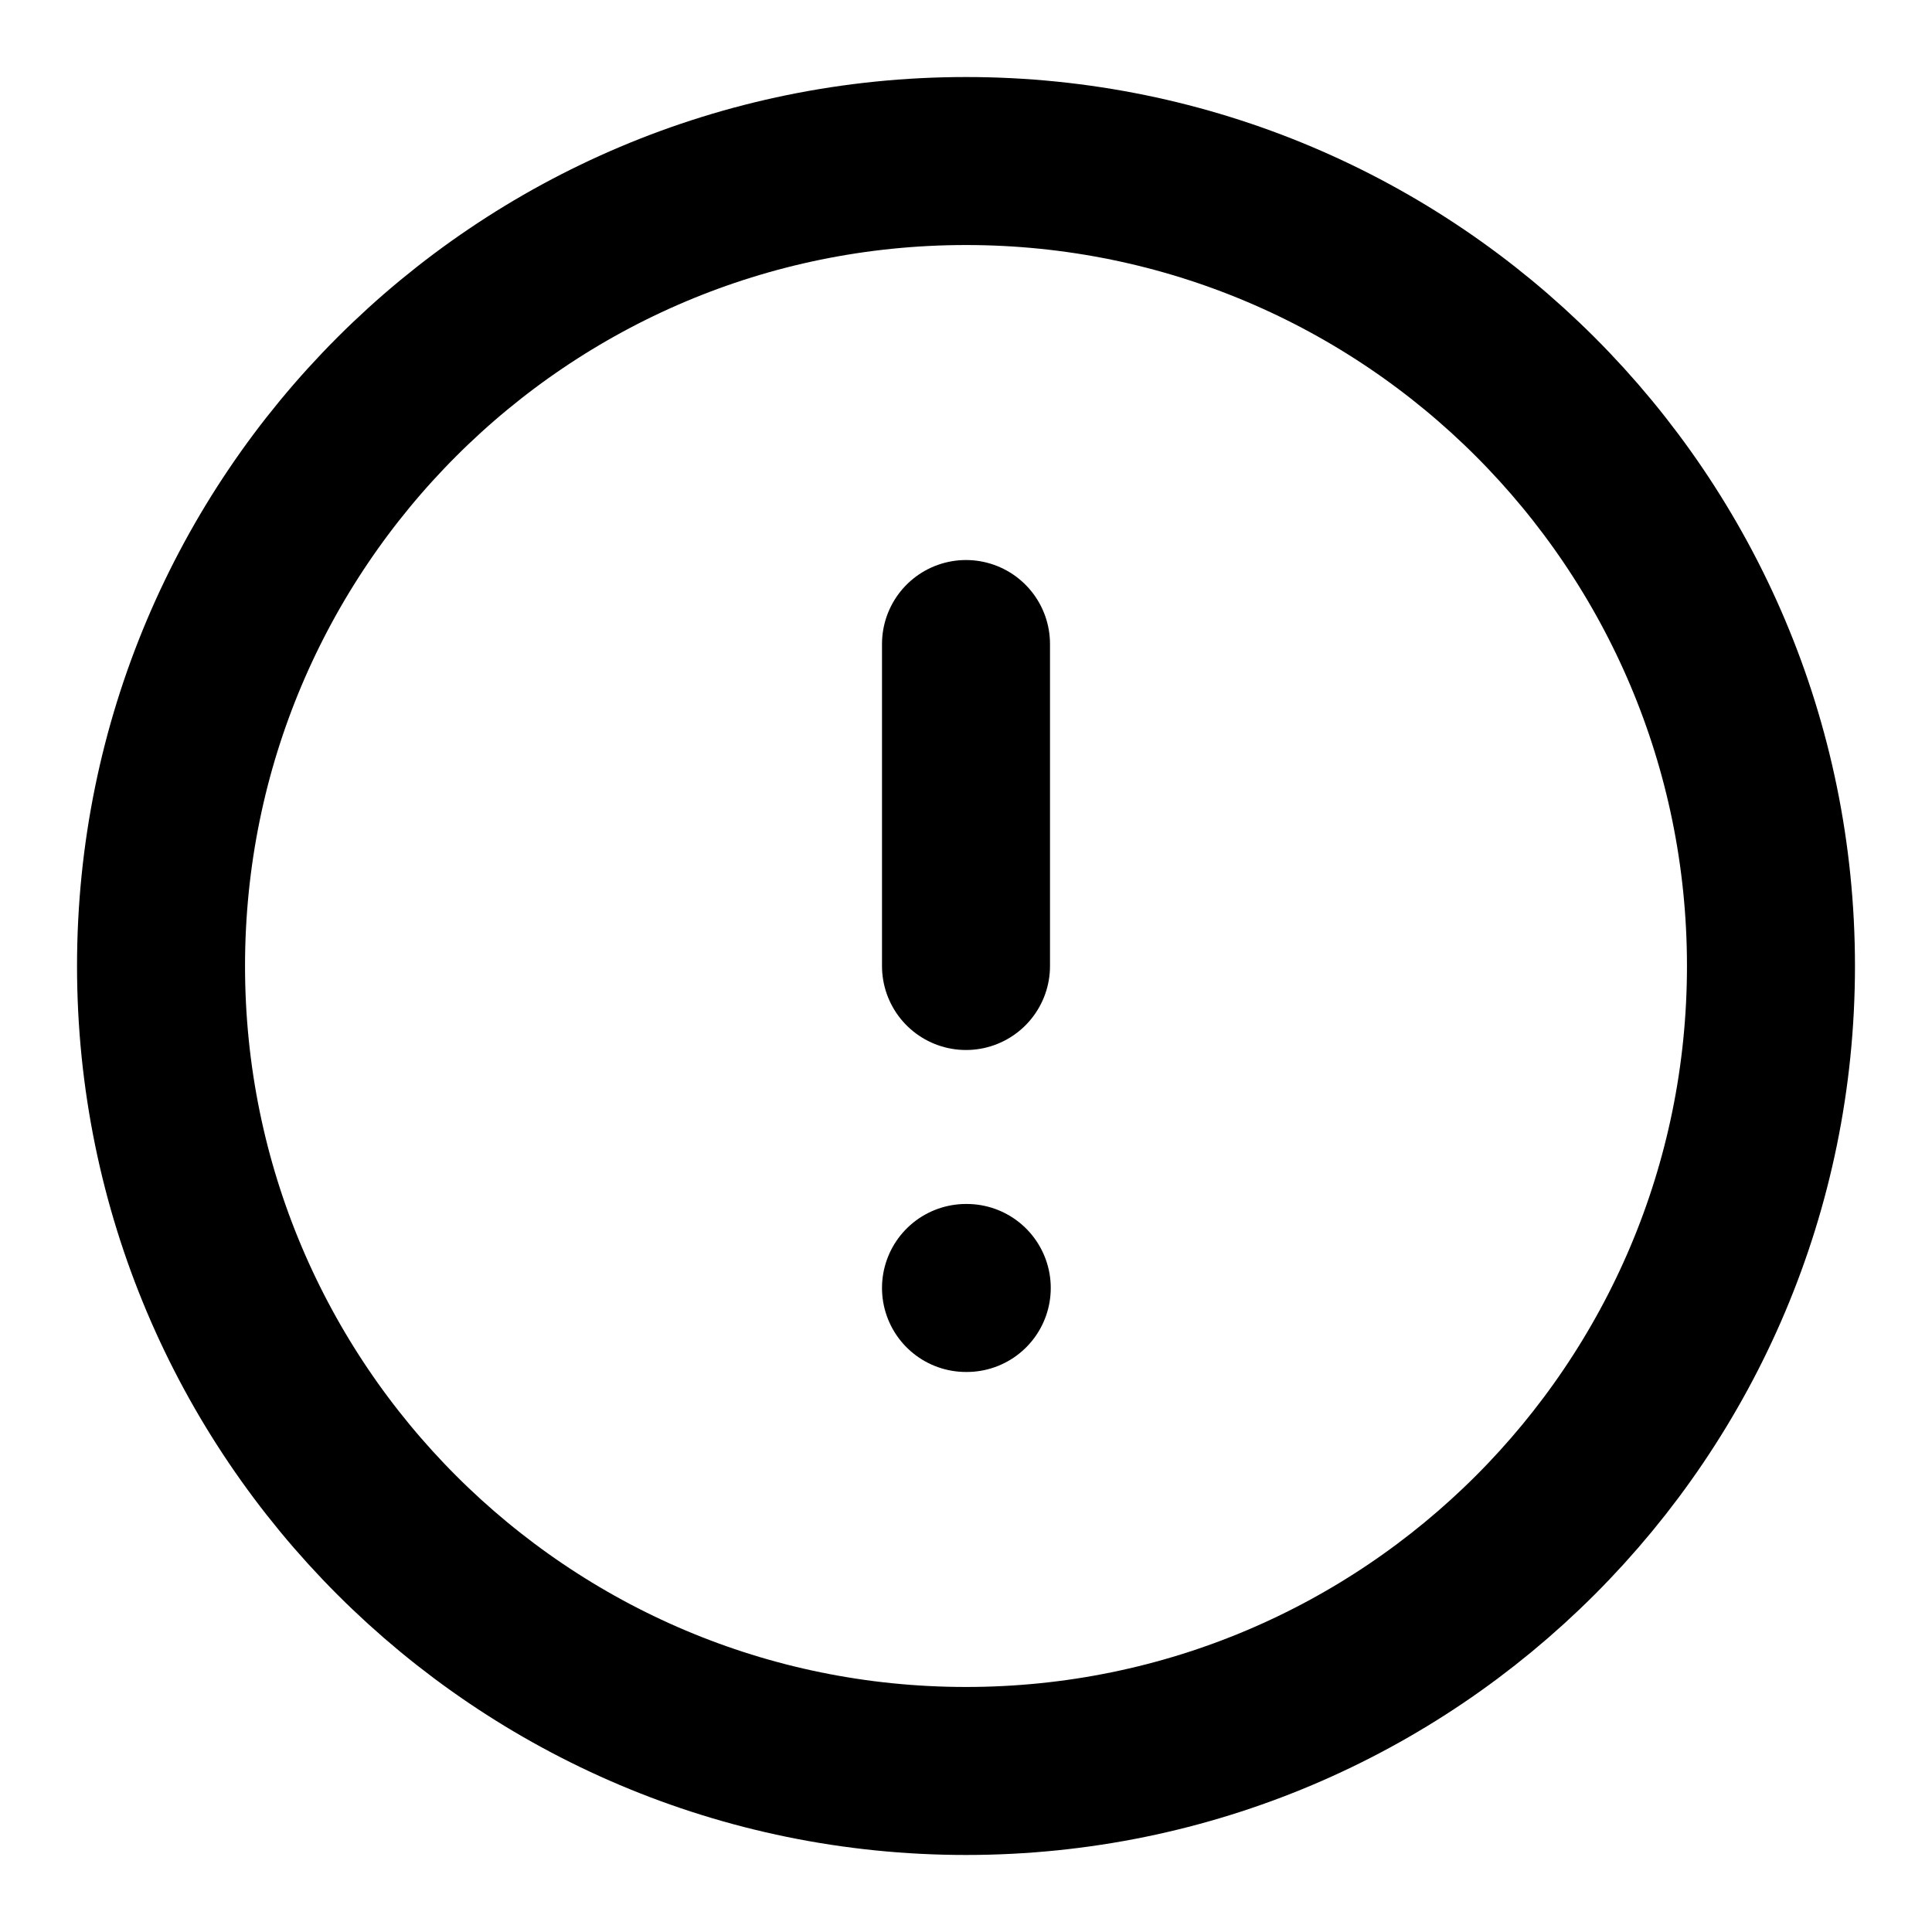 <svg width="23" height="23" viewBox="0 0 23 23" fill="none" xmlns="http://www.w3.org/2000/svg">
<g id="alert-circle" clip-path="url(#clip0_642_861)">
<path id="Vector" d="M11.5 21.083C16.793 21.083 21.083 16.793 21.083 11.5C21.083 6.207 16.793 1.917 11.5 1.917C6.207 1.917 1.917 6.207 1.917 11.5C1.917 16.793 6.207 21.083 11.5 21.083Z" stroke="black" stroke-width="2" stroke-linecap="round" stroke-linejoin="round"/>
<path id="Vector_2" d="M11.5 7.667V11.5" stroke="black" stroke-width="2" stroke-linecap="round" stroke-linejoin="round"/>
<path id="Vector_3" d="M11.5 15.333H11.509" stroke="black" stroke-width="2" stroke-linecap="round" stroke-linejoin="round"/>
</g>
<defs>
<clipPath id="clip0_642_861">
<rect width="23" height="23" fill="white"/>
</clipPath>
</defs>
</svg>

